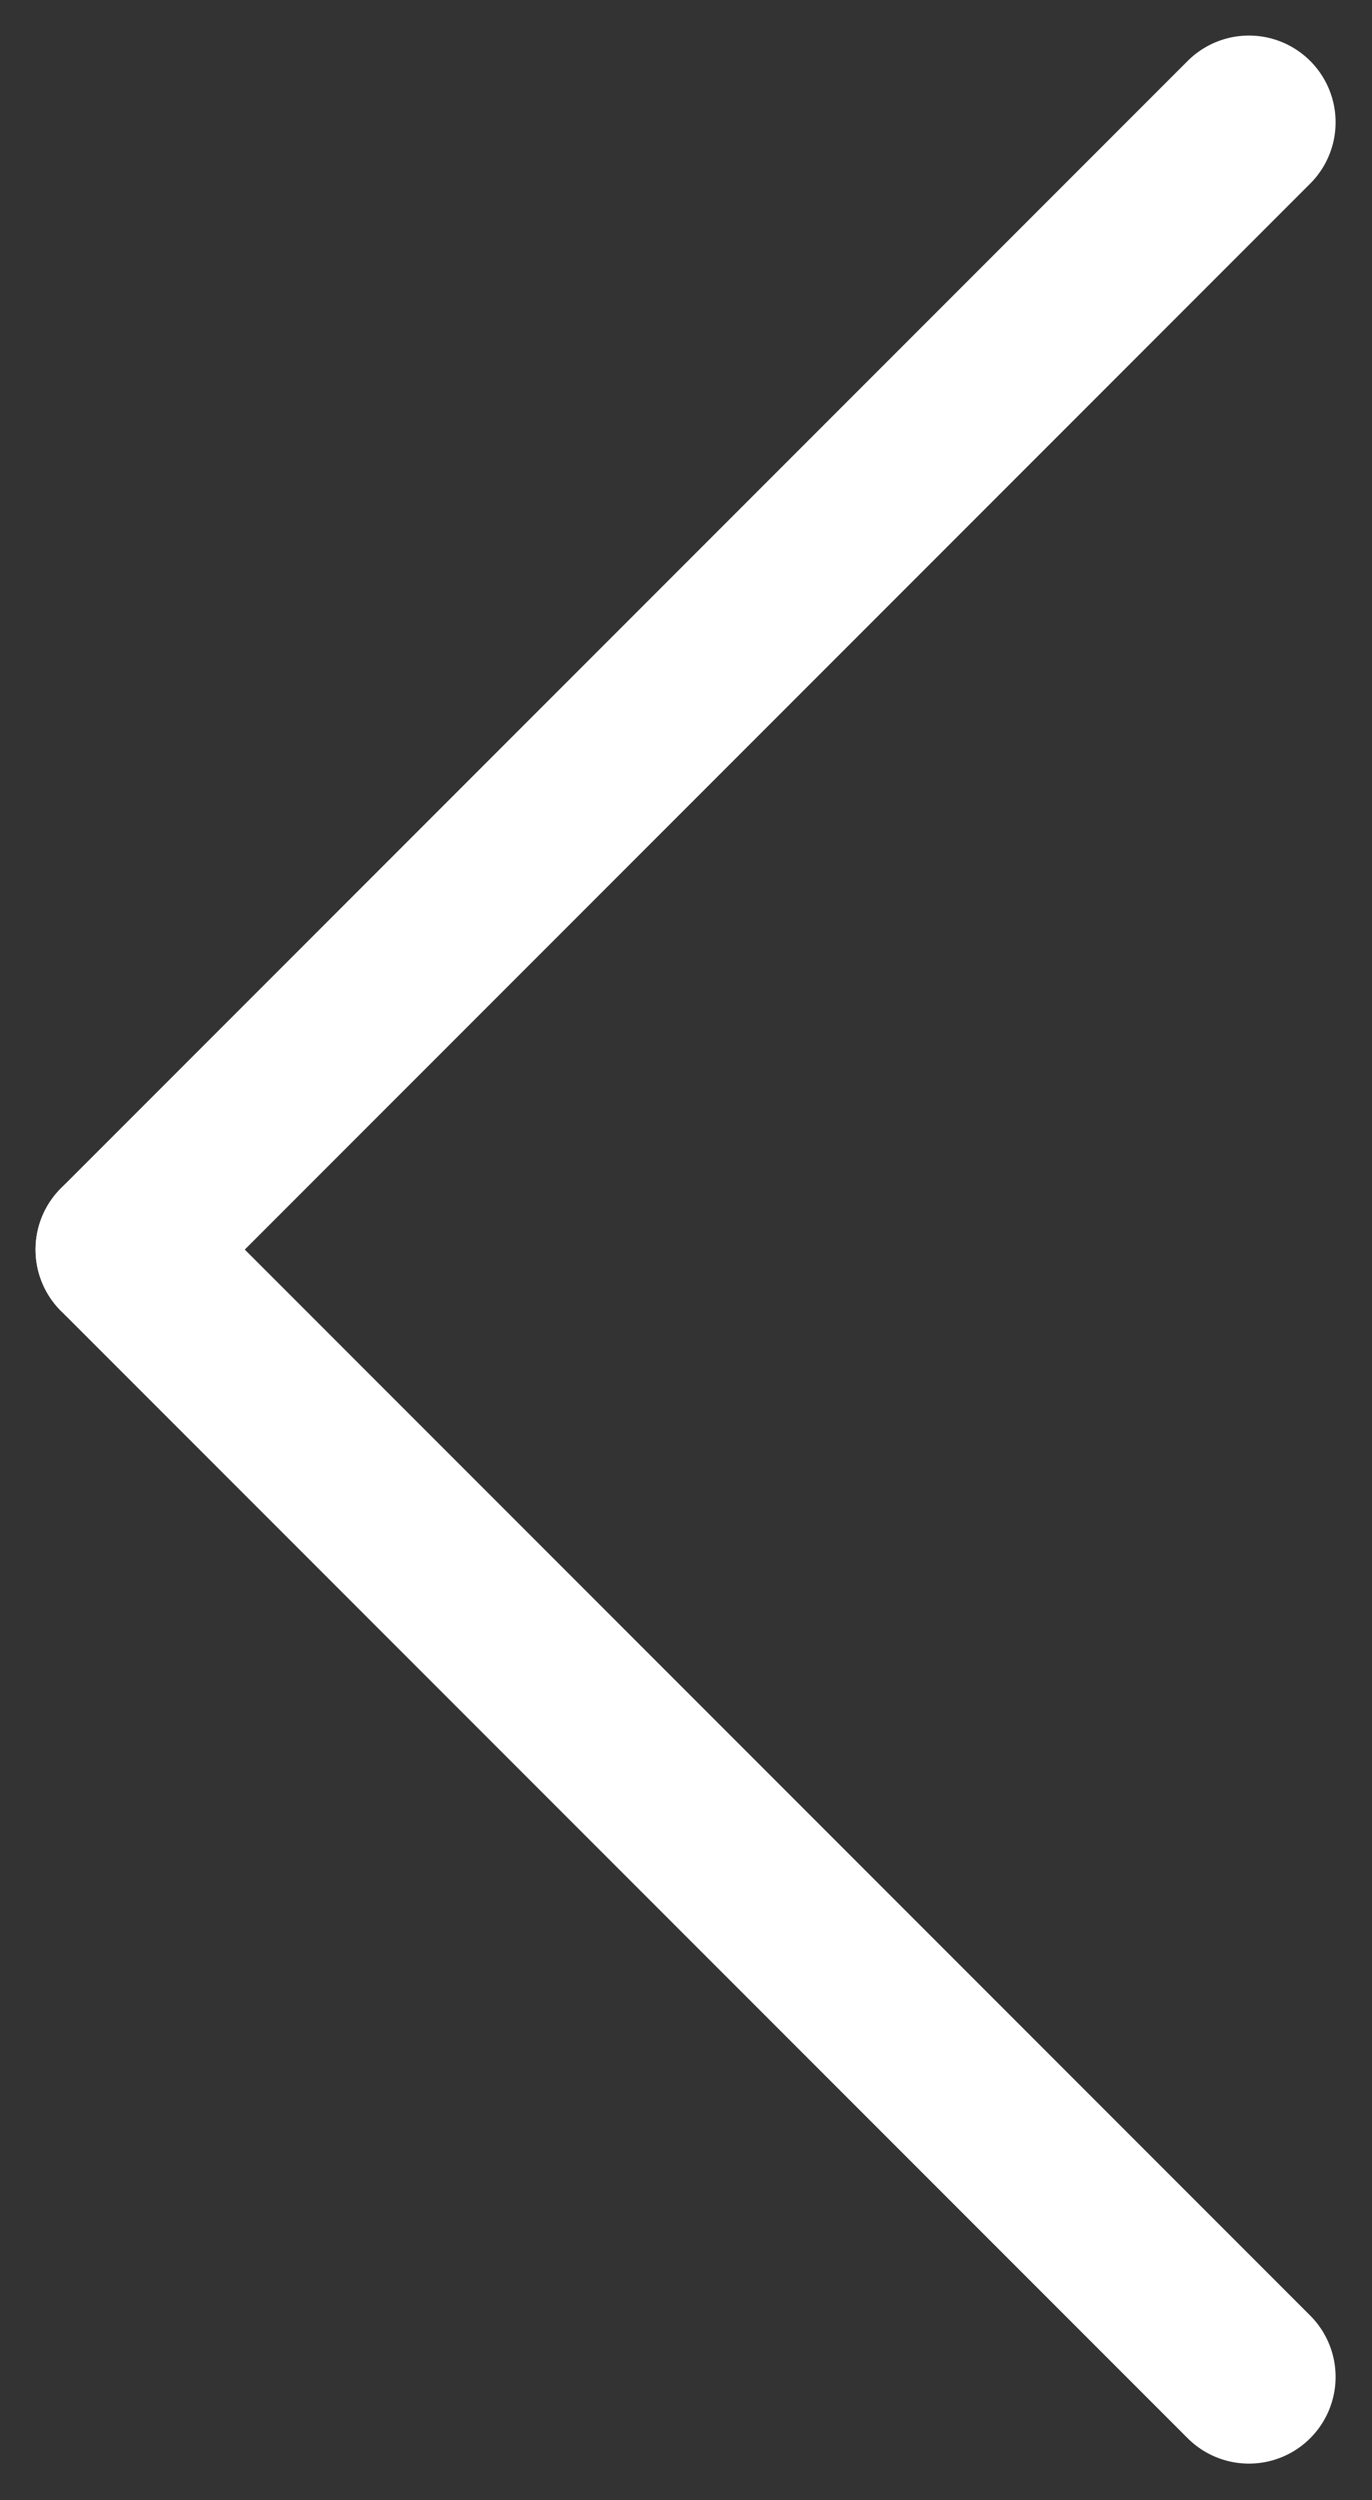 <svg id="Livello_1" data-name="Livello 1" xmlns="http://www.w3.org/2000/svg" viewBox="0 0 15.83 28.83"><rect x="0" y="0" width="15.83" height="28.83" fill="#333333" stroke="none"/><defs><style>.cls-1{fill:none;stroke:#fff;stroke-linecap:round;stroke-width:2px;}</style></defs><title>1</title><g id="Group_34" data-name="Group 34"><line id="Line_1" data-name="Line 1" class="cls-1" x1="14.41" y1="1.41" x2="1.41" y2="14.41"/><line id="Line_2" data-name="Line 2" class="cls-1" x1="1.41" y1="14.41" x2="14.41" y2="27.41"/></g></svg>